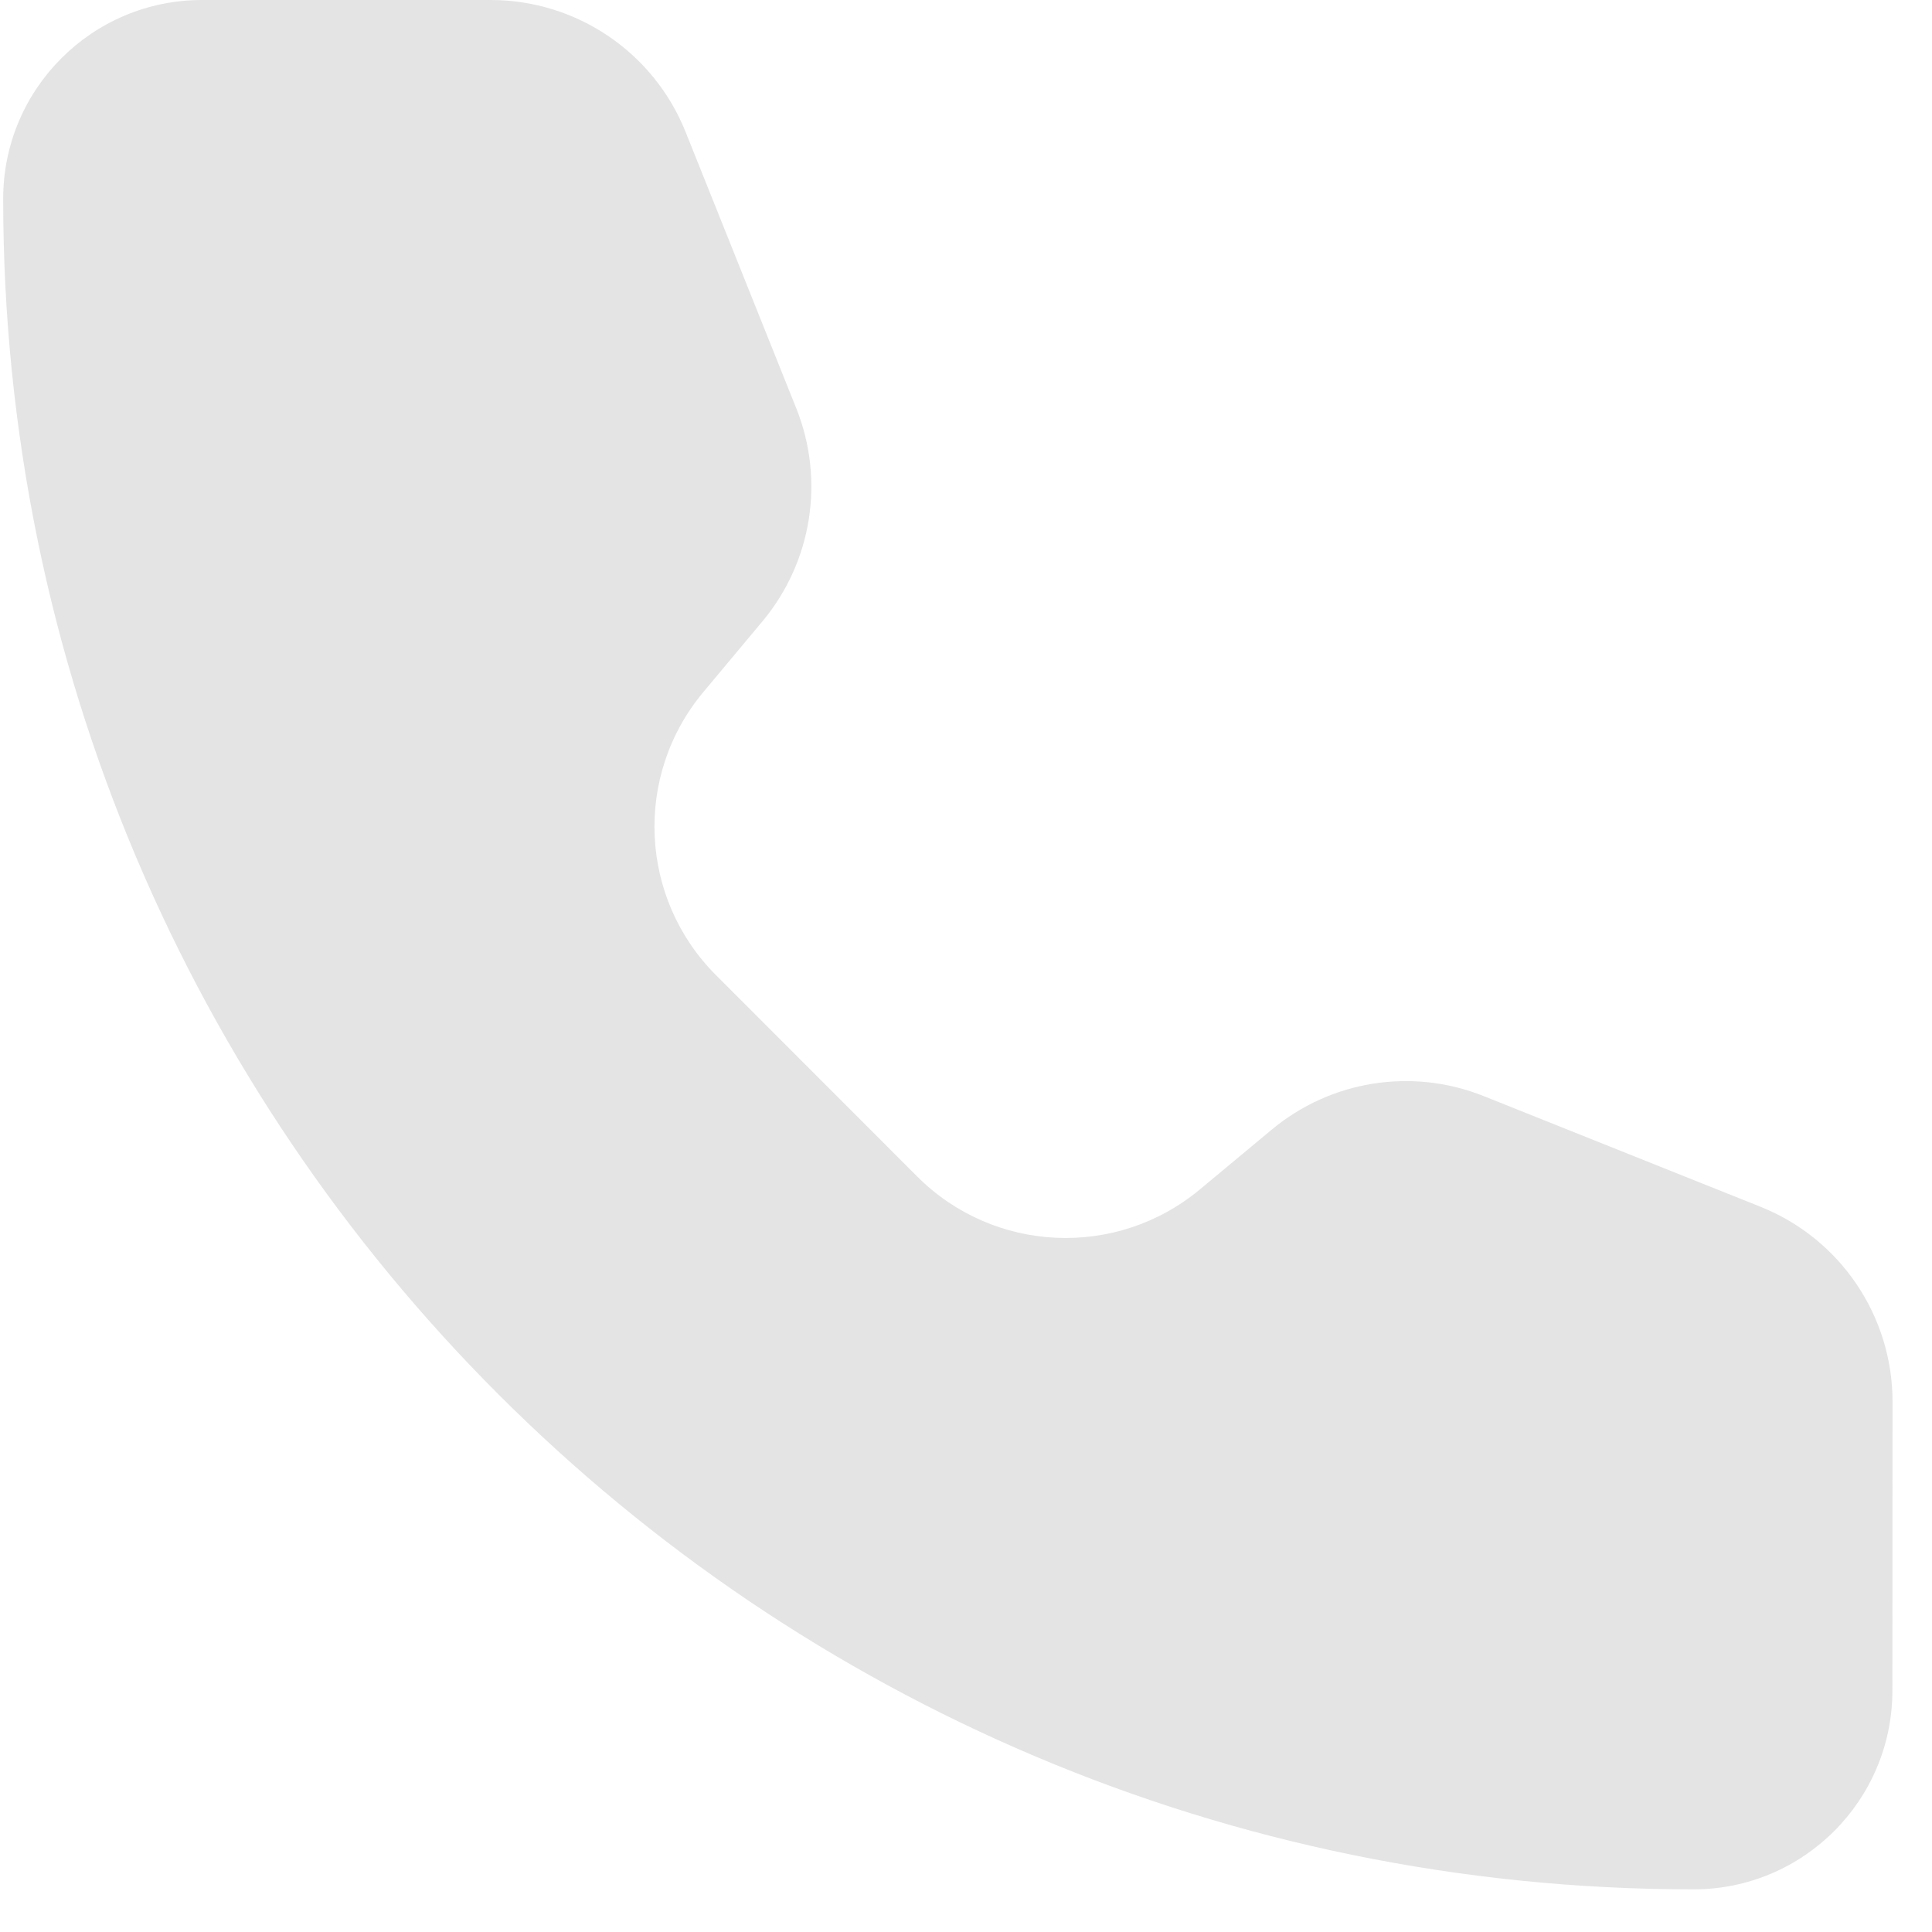 <svg width="14" height="14" viewBox="0 0 14 14" fill="none" xmlns="http://www.w3.org/2000/svg">
<path d="M4.968 0.956C4.737 0.379 4.178 0 3.556 0H1.464C0.668 0 0.023 0.645 0.023 1.441C0.023 8.206 5.507 13.691 12.272 13.691C13.068 13.691 13.713 13.046 13.713 12.25L13.714 10.157C13.714 9.535 13.335 8.976 12.758 8.745L10.752 7.943C10.233 7.735 9.643 7.829 9.214 8.187L8.696 8.618C8.092 9.122 7.202 9.082 6.646 8.525L5.189 7.067C4.632 6.511 4.591 5.622 5.095 5.017L5.527 4.5C5.884 4.071 5.978 3.48 5.771 2.961L4.968 0.956Z" fill="#D9D9D9" fill-opacity="0.7"/>
</svg>
